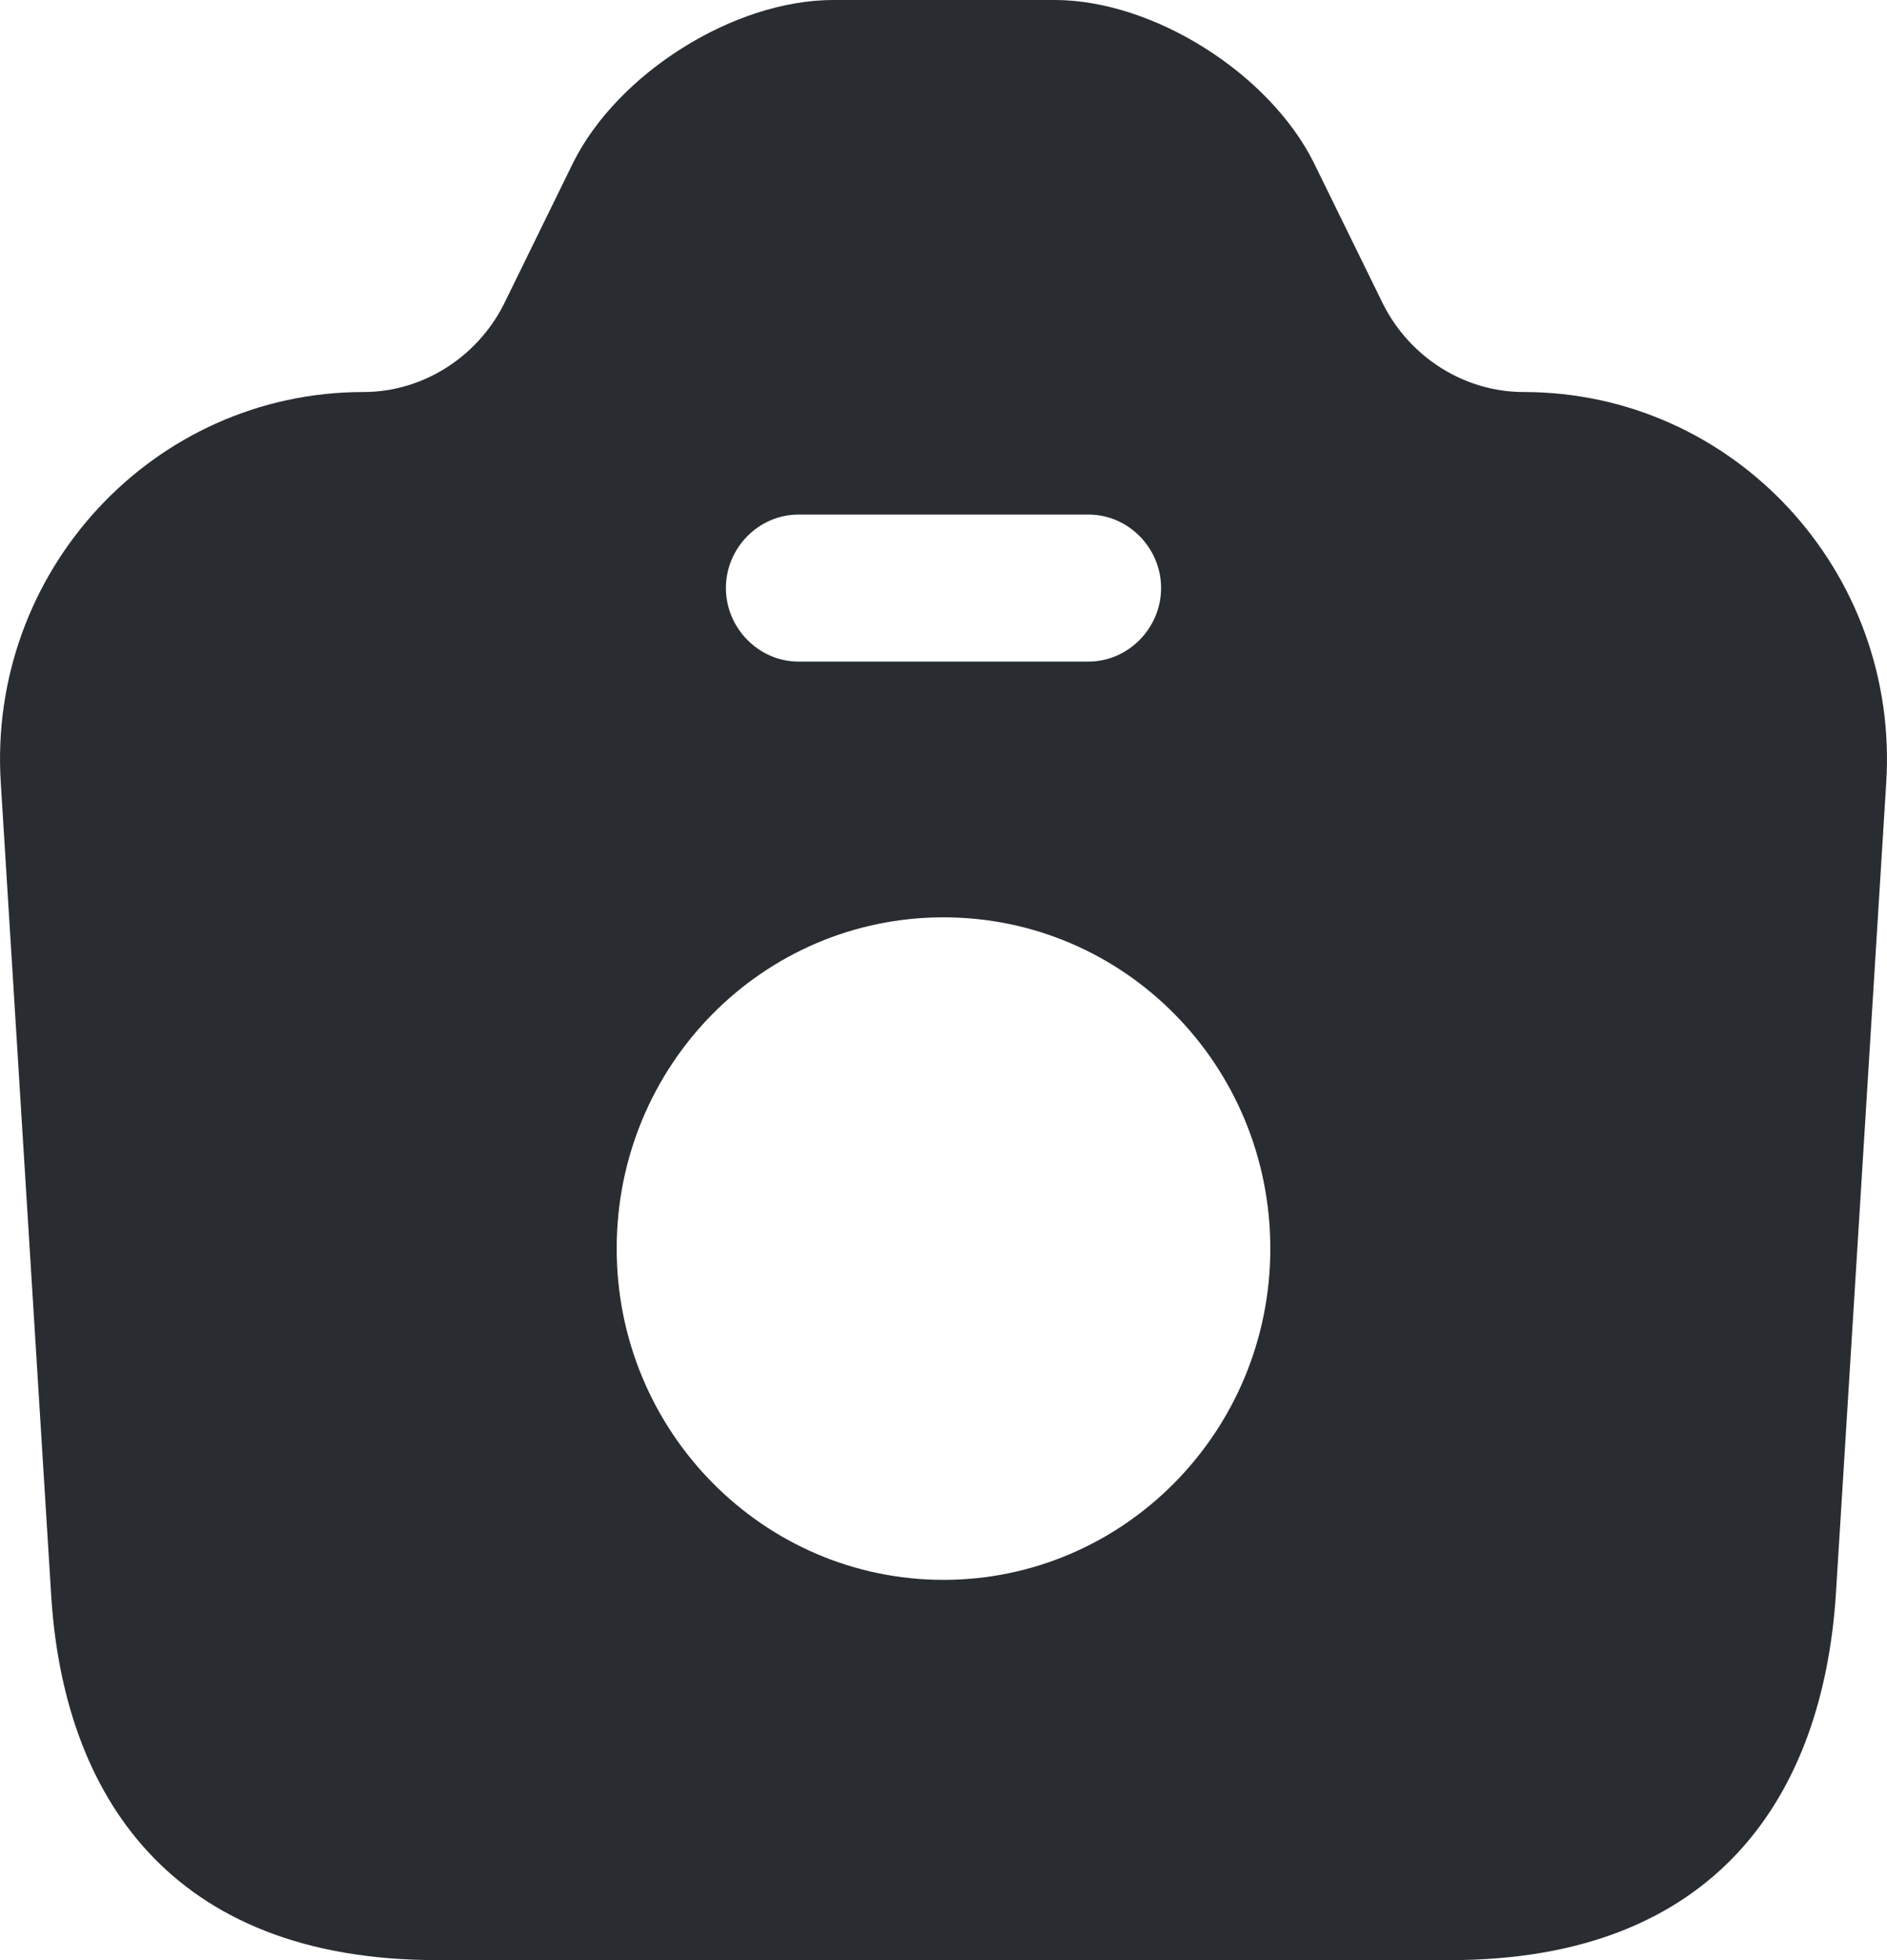 <svg width="26" height="27" viewBox="0 0 26 27" fill="none" xmlns="http://www.w3.org/2000/svg">
    <path d="M20.994 5.4C20.181 5.4 19.435 4.928 19.062 4.199L18.102 2.241C17.49 1.012 15.891 0 14.532 0H11.481C10.109 0 8.51 1.012 7.897 2.241L6.938 4.199C6.565 4.928 5.819 5.4 5.007 5.4C2.116 5.4 -0.176 7.87 0.011 10.787L0.703 21.938C0.863 24.718 2.342 27 6.019 27H19.981C23.658 27 25.123 24.718 25.297 21.938L25.989 10.787C26.176 7.87 23.884 5.4 20.994 5.4ZM11.002 7.088H14.998C15.545 7.088 15.998 7.546 15.998 8.1C15.998 8.653 15.545 9.113 14.998 9.113H11.002C10.455 9.113 10.002 8.653 10.002 8.1C10.002 7.546 10.455 7.088 11.002 7.088ZM13 21.762C10.522 21.762 8.497 19.724 8.497 17.199C8.497 14.675 10.509 12.636 13 12.636C15.491 12.636 17.503 14.675 17.503 17.199C17.503 19.724 15.478 21.762 13 21.762Z" fill="#292D32"/>
</svg>
